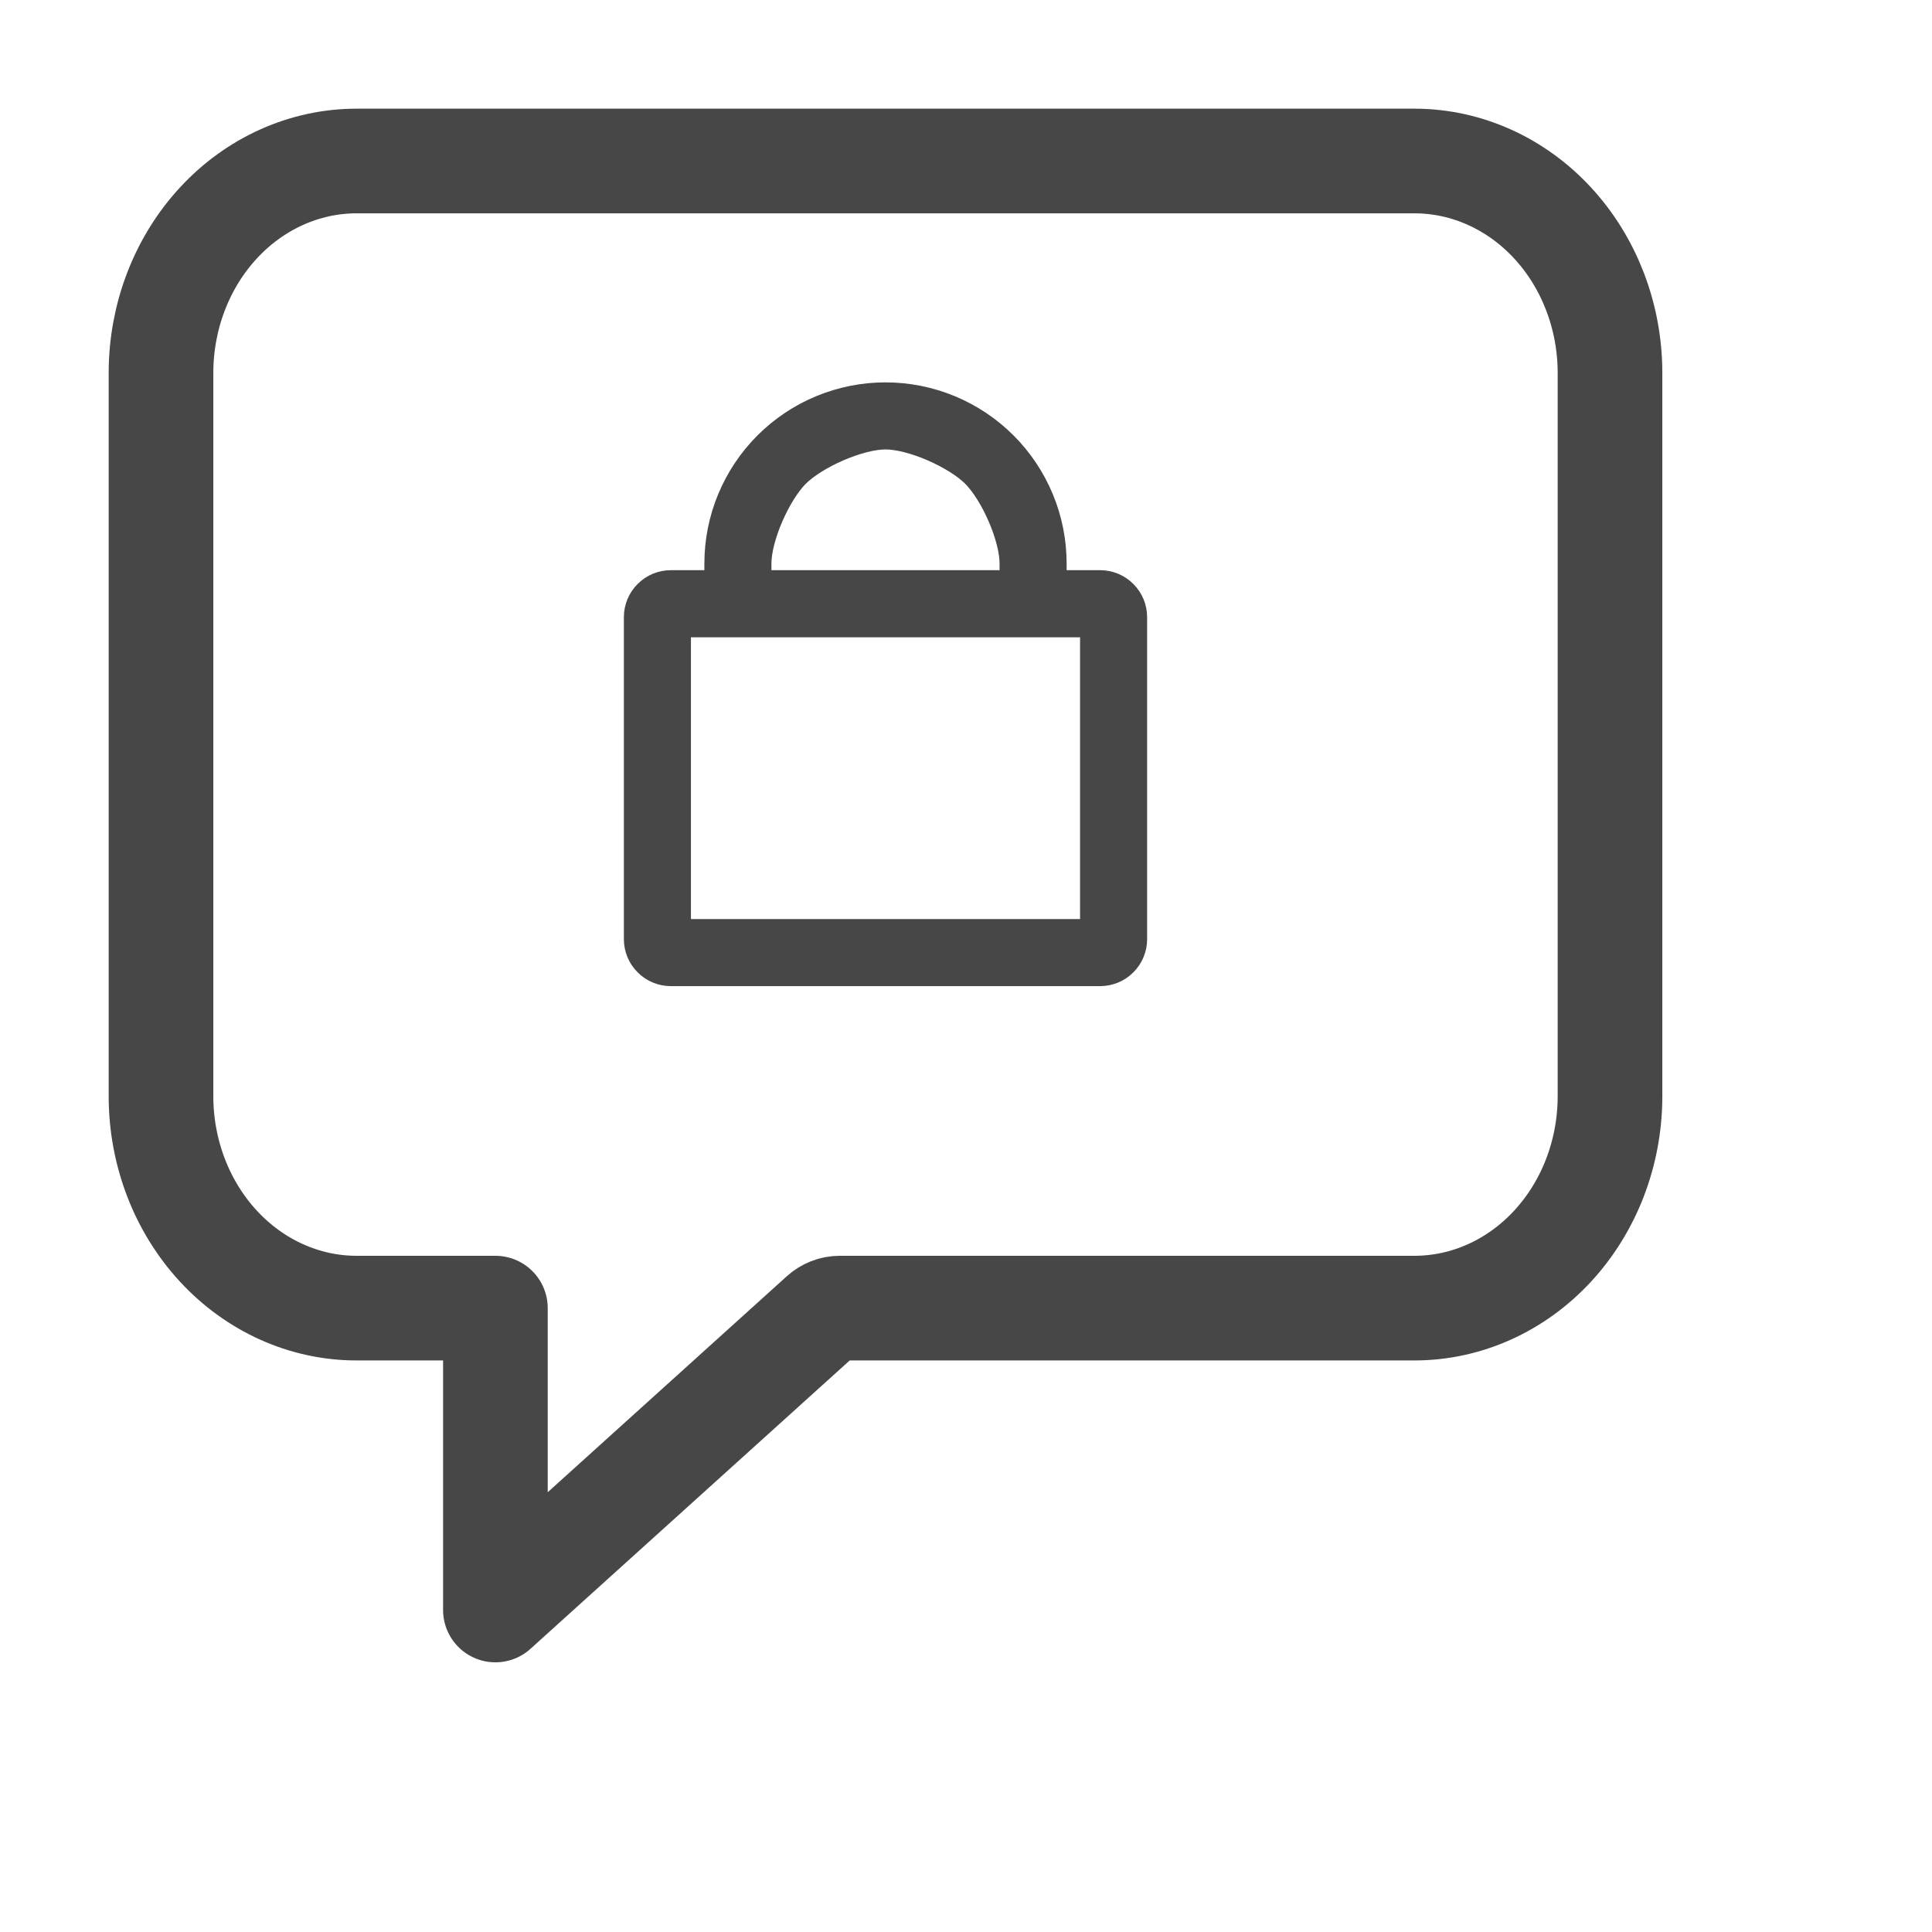 <svg width="24" height="24" viewBox="0 0 24 24" fill="none" xmlns="http://www.w3.org/2000/svg">
<path d="M17.577 2H4.423C3.781 2.002 3.166 2.279 2.712 2.771C2.258 3.263 2.002 3.929 2 4.625V13.625C2.002 14.321 2.258 14.987 2.712 15.479C3.166 15.971 3.781 16.248 4.423 16.25H6.154V20L10.209 16.337C10.271 16.281 10.35 16.25 10.431 16.25H17.577C18.219 16.248 18.834 15.971 19.288 15.479C19.742 14.987 19.998 14.321 20 13.625V4.625C19.998 3.929 19.742 3.263 19.288 2.771C18.834 2.279 18.219 2.002 17.577 2V2Z" stroke="#474747" stroke-width="1.3" stroke-linejoin="round"/>
<path d="M13 7.333H13.667C13.755 7.333 13.84 7.368 13.902 7.431C13.965 7.493 14 7.578 14 7.667V11.667C14 11.755 13.965 11.84 13.902 11.902C13.84 11.965 13.755 12 13.667 12H8.333C8.245 12 8.16 11.965 8.098 11.902C8.035 11.84 8 11.755 8 11.667V7.667C8 7.578 8.035 7.493 8.098 7.431C8.16 7.368 8.245 7.333 8.333 7.333H9V7C9 6.47 9.211 5.961 9.586 5.586C9.961 5.211 10.47 5 11 5C11.53 5 12.039 5.211 12.414 5.586C12.789 5.961 13 6.47 13 7V7.333ZM8.333 7.667V11.667H13.667V7.667H8.333ZM12.667 7.333V7C12.667 6.646 12.417 6.083 12.167 5.833C11.917 5.583 11.354 5.333 11 5.333C10.646 5.333 10.083 5.583 9.833 5.833C9.583 6.083 9.333 6.646 9.333 7V7.333H12.667Z" fill="#474747" stroke="#474747" stroke-width="0.5"/>
</svg>
